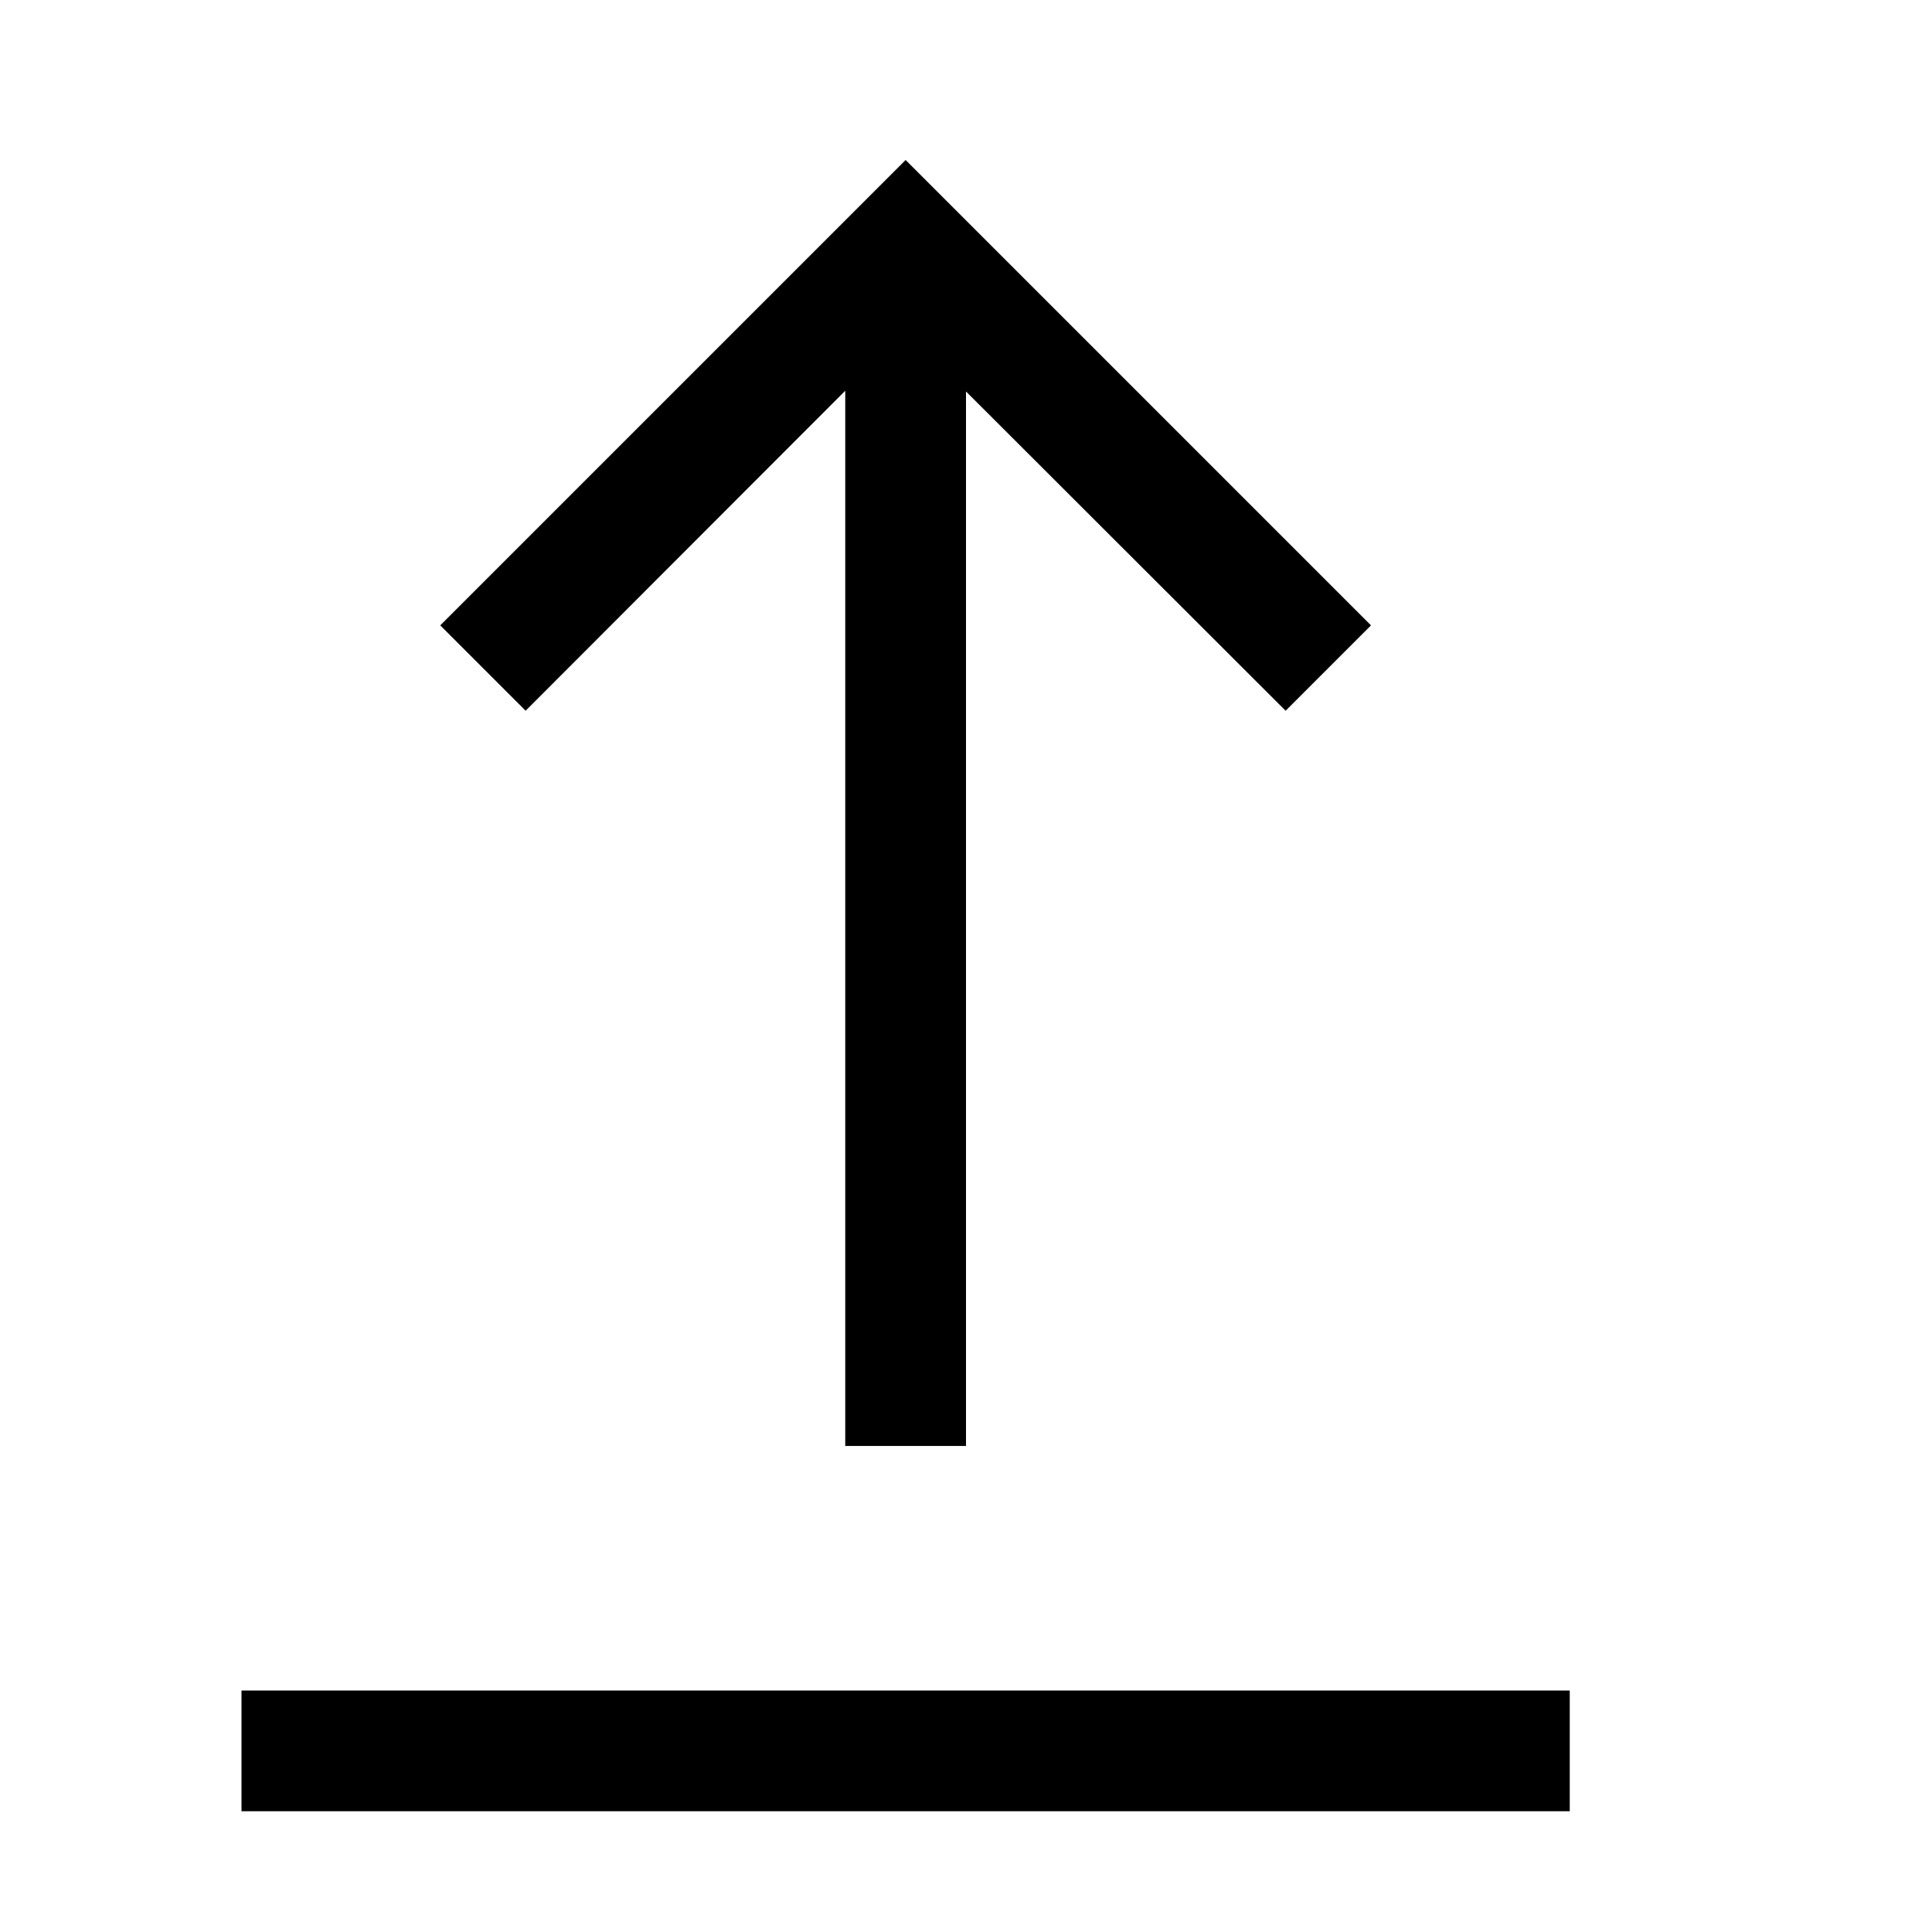 <svg xmlns="http://www.w3.org/2000/svg" viewBox="0 0 16 16"><path fill="none" d="M0 0h16v16H0z"/><path d="M11.354 5.179l-.707.707L8 3.242v8.733H7V3.236l-2.647 2.65-.707-.707L7.5 1.325zM2 14h11v1H2z"/></svg>